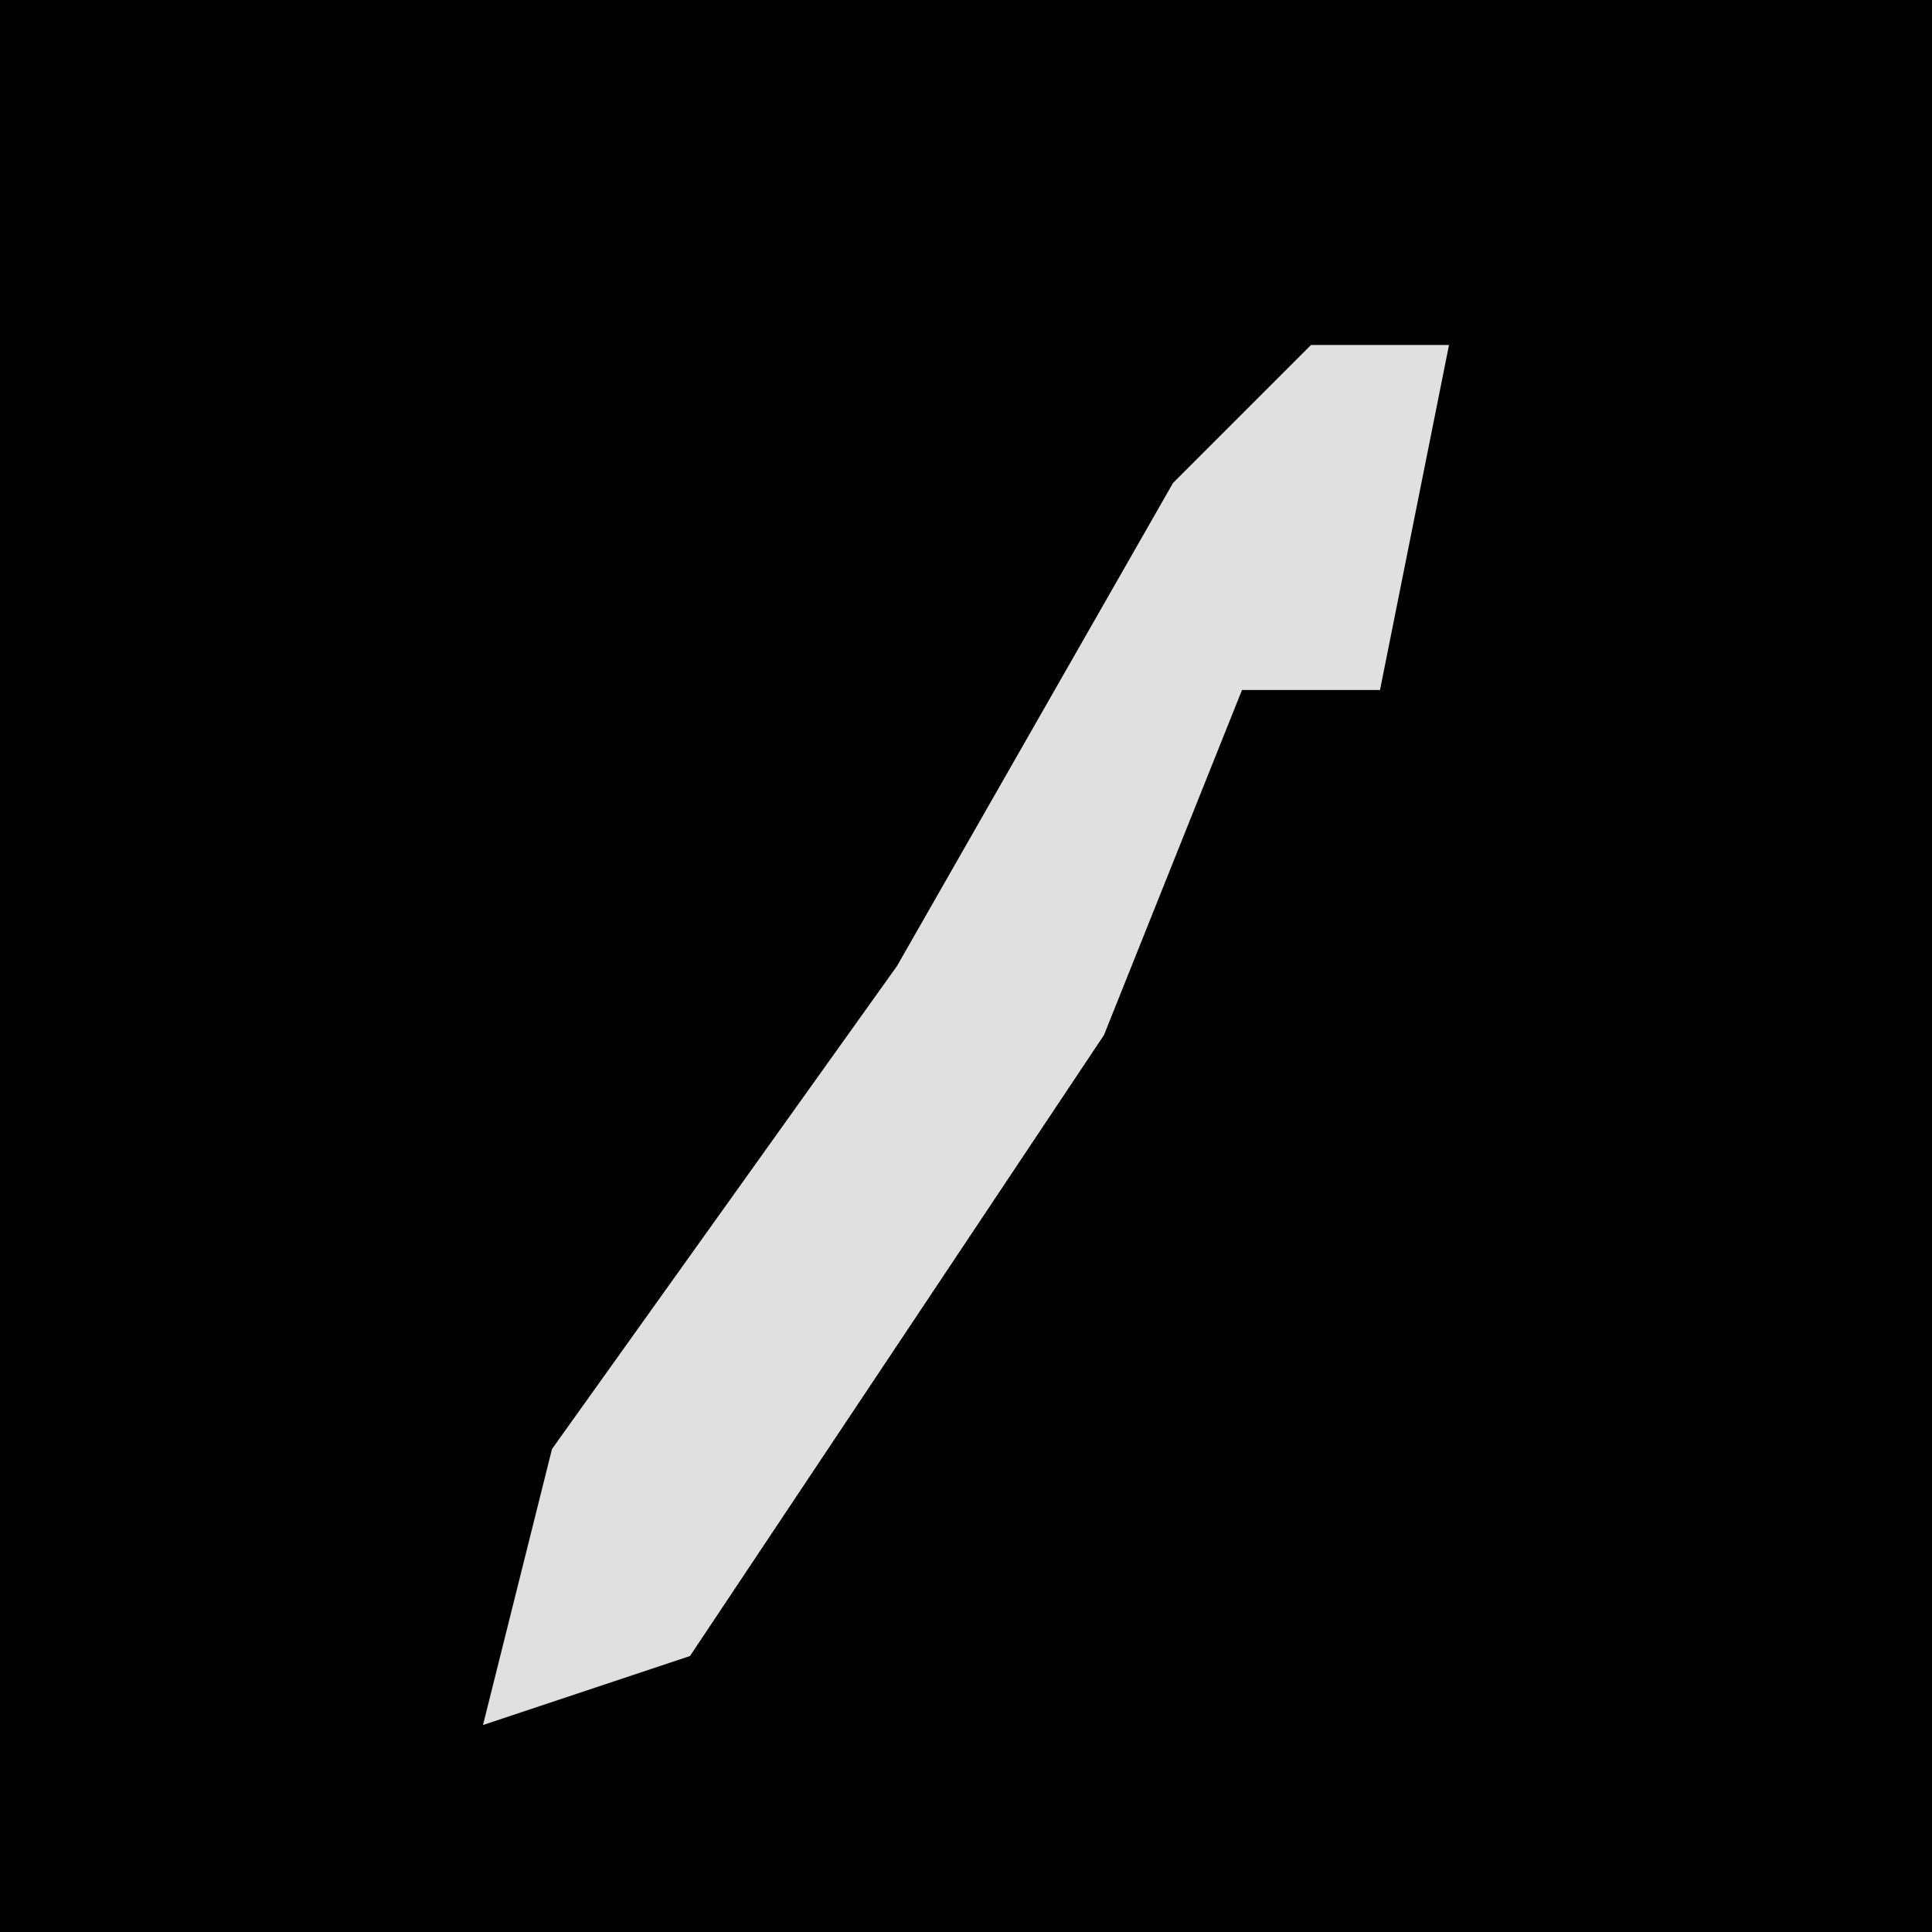 <?xml version="1.0" encoding="UTF-8"?>
<svg version="1.1" xmlns="http://www.w3.org/2000/svg" width="28" height="28">
<path d="M0,0 L28,0 L28,28 L0,28 Z " fill="#010101" transform="translate(0,0)"/>
<path d="M0,0 L2,0 L1,5 L-1,5 L-3,10 L-9,19 L-12,20 L-11,16 L-6,9 L-2,2 Z " fill="#E0E0E0" transform="translate(19,5)"/>
</svg>
